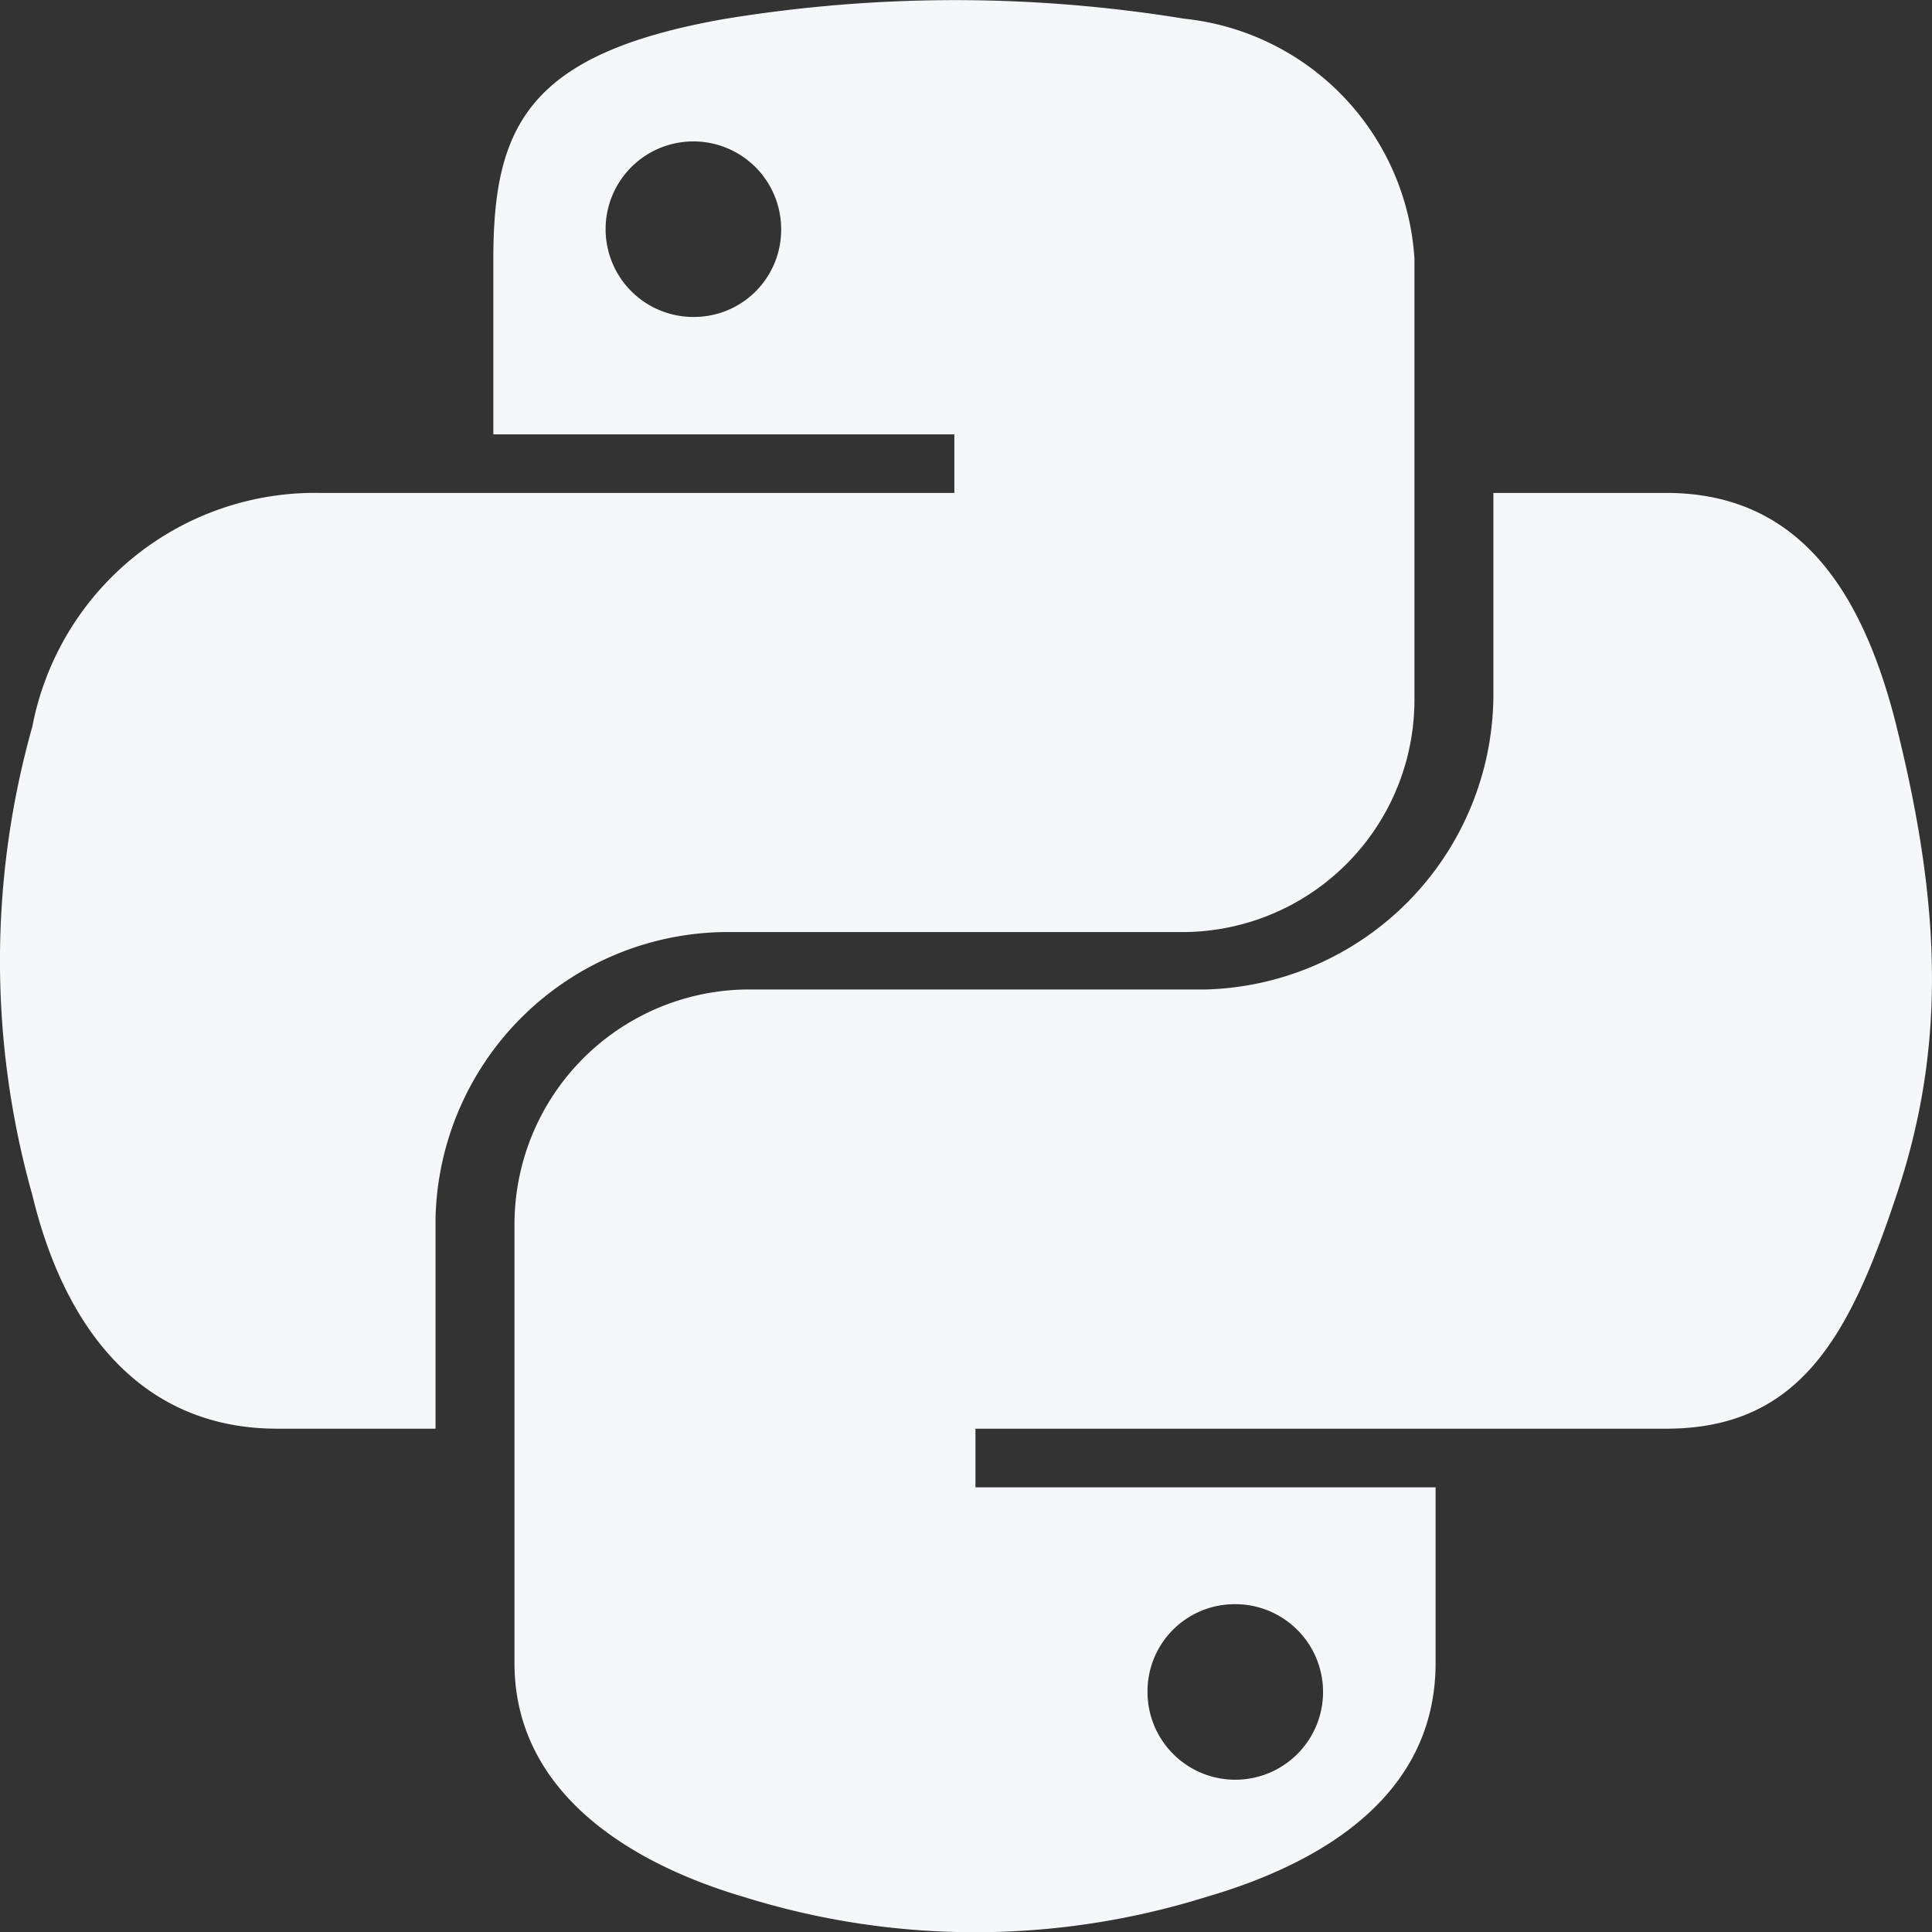 <svg xmlns="http://www.w3.org/2000/svg" width="37" height="37" viewBox="0 0 37 37">
  <rect x="0" y="0" width="37" height="37" fill="#333333" stroke="none"/>
  <path id="python-icon-dark-mode" d="M36.322,16.166c-.636-2.552-1.842-4.476-4.41-4.476H28.6V15.6a5.664,5.664,0,0,1-5.517,5.6h-8.82a4.5,4.5,0,0,0-4.41,4.484V34.1c0,2.4,2.081,3.8,4.41,4.484a14.841,14.841,0,0,0,8.82,0c2.222-.644,4.41-1.941,4.41-4.484V30.734H18.681V29.611h13.23c2.568,0,3.518-1.792,4.41-4.476.925-2.767.884-5.426,0-8.969ZM23.636,32.972a1.681,1.681,0,1,1-1.66,1.677A1.669,1.669,0,0,1,23.636,32.972ZM13.858,20.1h8.82a4.447,4.447,0,0,0,4.41-4.484V7.2a4.93,4.93,0,0,0-4.41-4.592,27.223,27.223,0,0,0-8.82.008c-3.733.661-4.41,2.04-4.41,4.592v3.361h8.829V11.69H6.136A5.513,5.513,0,0,0,.619,16.166a16.541,16.541,0,0,0,0,8.969c.628,2.61,2.122,4.476,4.691,4.476H8.341v-4.03A5.608,5.608,0,0,1,13.858,20.1ZM13.3,8.32a1.681,1.681,0,1,1,1.66-1.677A1.669,1.669,0,0,1,13.3,8.32Z" transform="translate(0 -2.25)" fill="#f5f7fb"/>
</svg>
